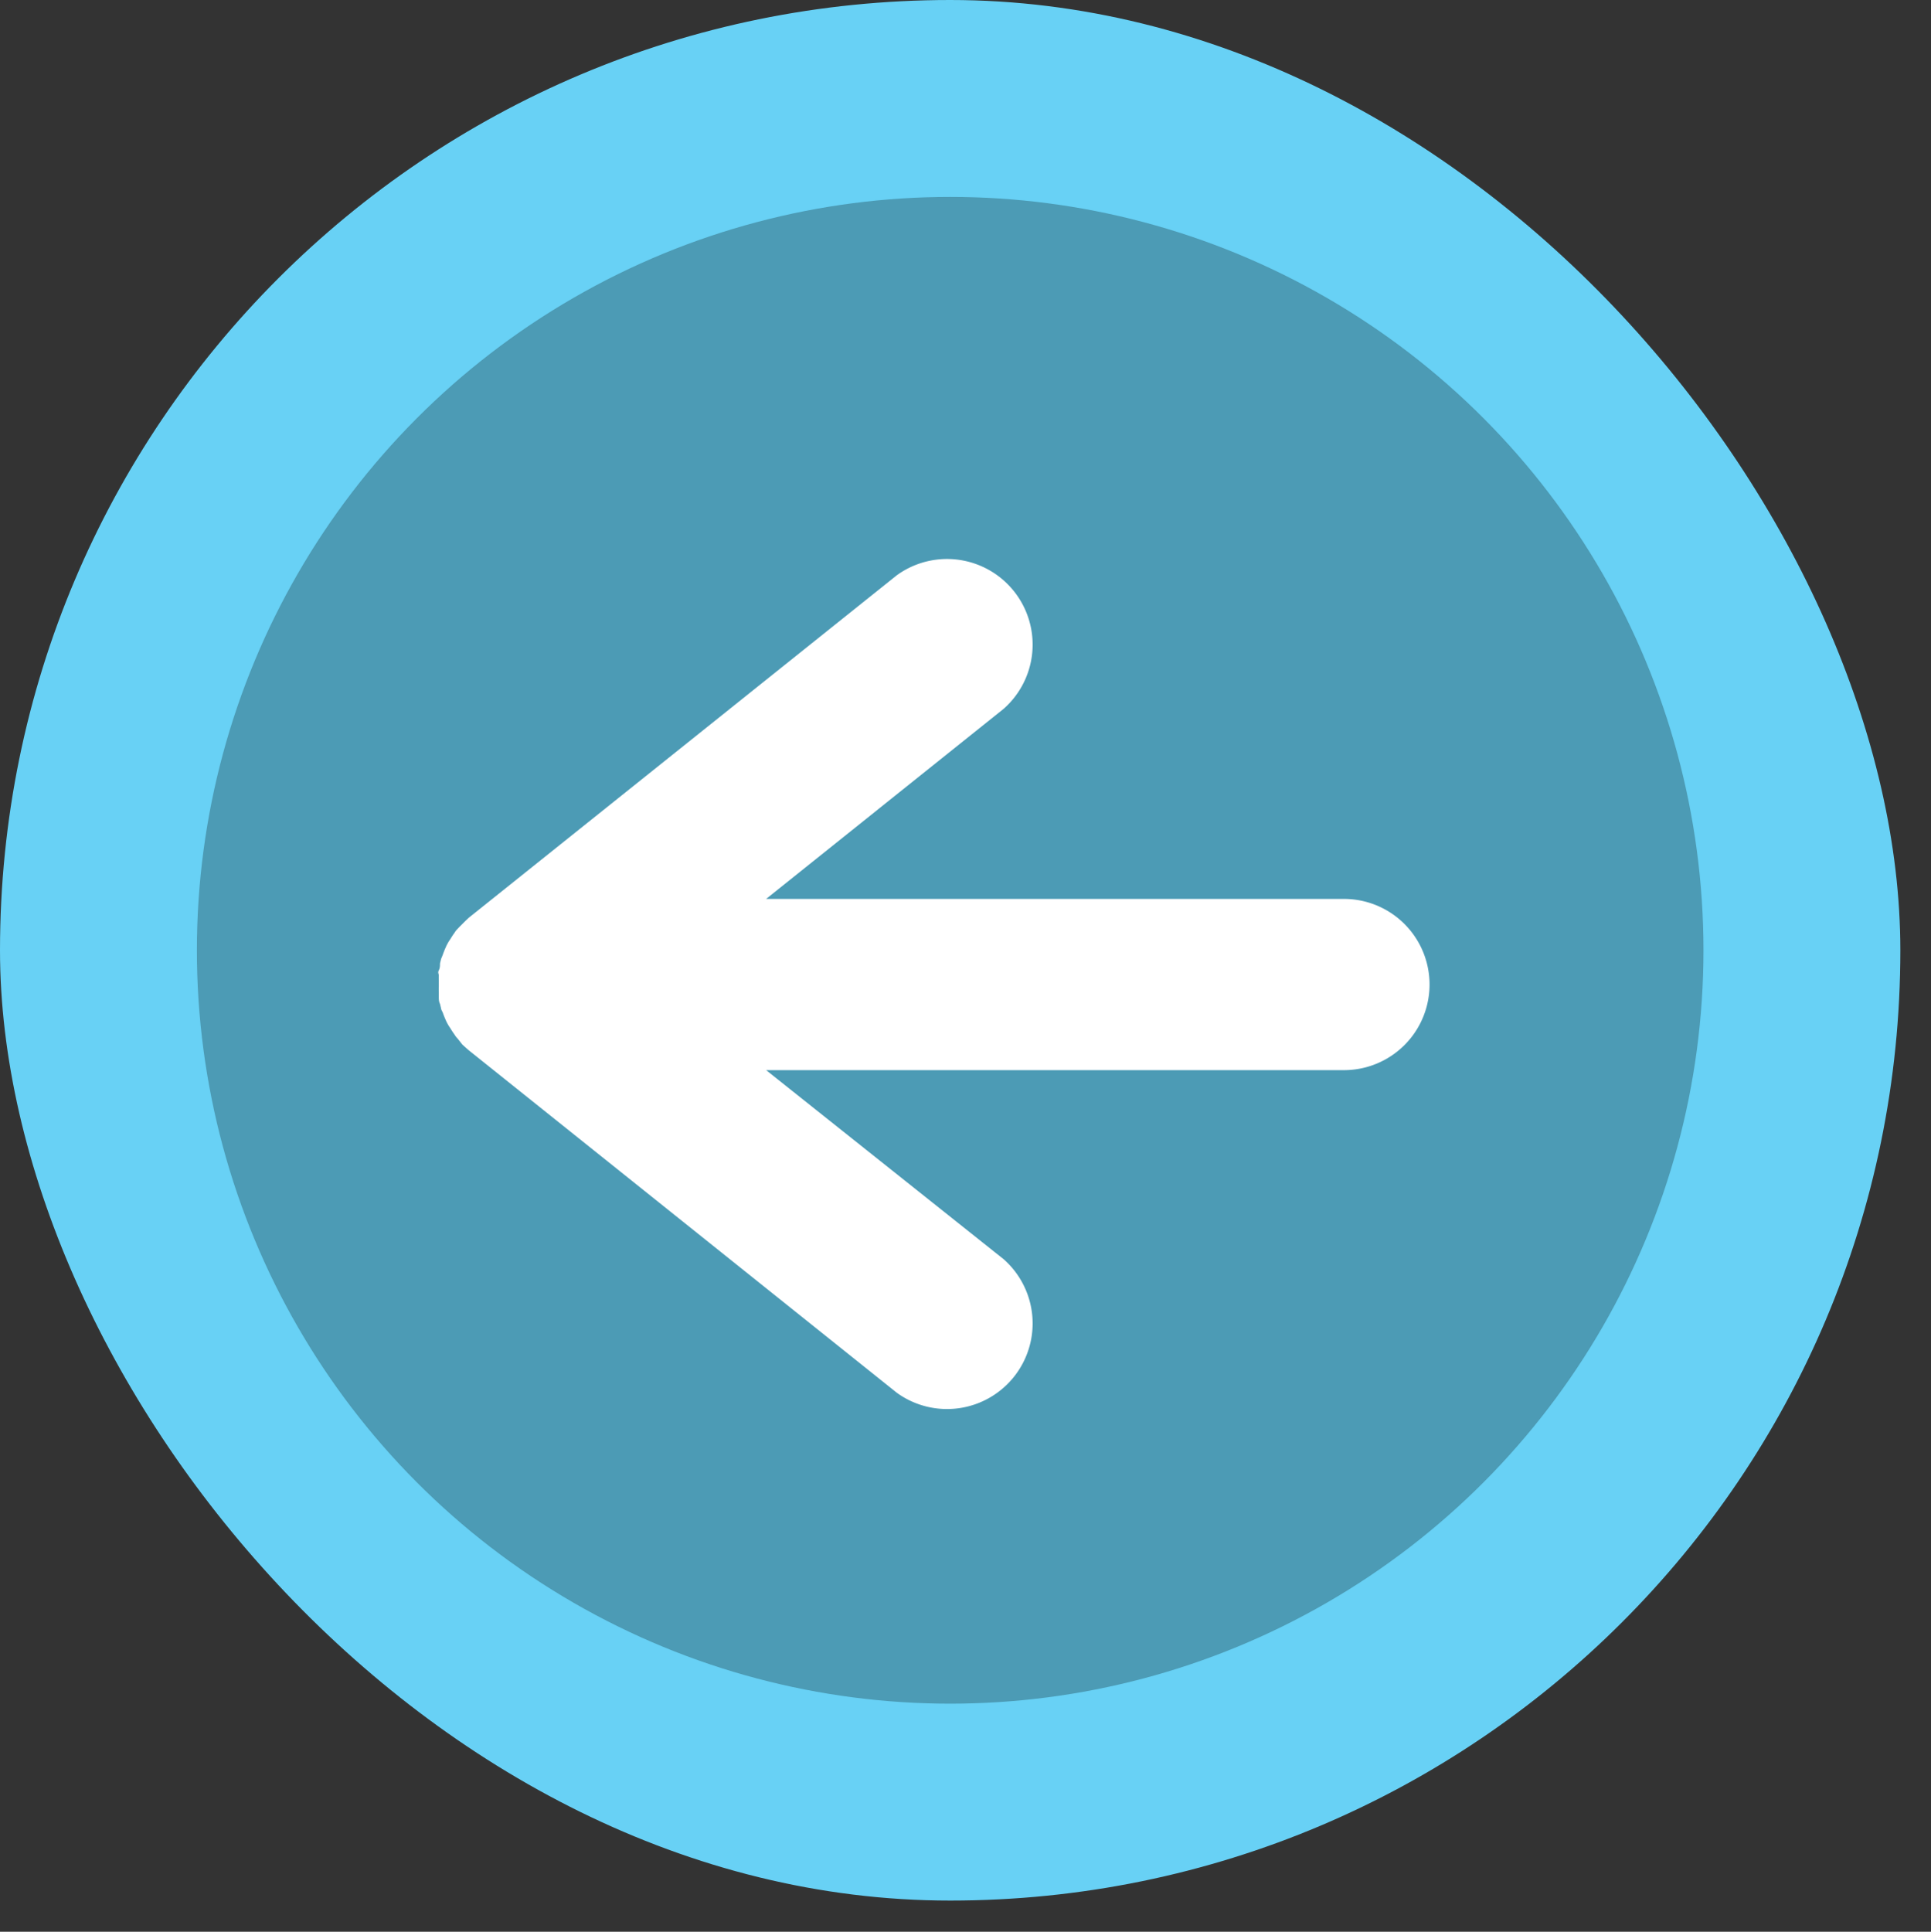 <svg id="Capa_1" data-name="Capa 1" xmlns="http://www.w3.org/2000/svg" viewBox="0 0 112.79 112.82"><rect x="0" y="0" width="112.79" height="112.82" fill="#333333" stroke="none"/><defs><style>.cls-1{fill:#68d1f5;}.cls-2{fill:#4c9bb5;}.cls-3{fill:#fff;}</style></defs><title>Back_02</title><rect class="cls-1" width="111" height="111" rx="55.5"/><circle class="cls-2" cx="55.5" cy="55.5" r="44"/><path class="cls-3" d="M78.5,52.5H44.75L58.62,41.4a5,5,0,0,0-6.24-7.8l-25,20,0,0-.2.19-.34.34-.19.2s0,0,0,0a1.53,1.53,0,0,0-.11.16c-.09.12-.17.25-.25.38a2.26,2.26,0,0,0-.16.26,2,2,0,0,0-.1.21c-.06.13-.11.26-.16.4s-.08.19-.11.28l-.06.25c0,.13,0,.26-.07.4s0,.2,0,.3a2.71,2.71,0,0,0,0,.29c0,.06,0,.12,0,.19s0,.13,0,.19a2.71,2.71,0,0,0,0,.29c0,.1,0,.2,0,.3s0,.27.07.4l.06.25c0,.09.08.19.11.28s.1.27.16.4a2,2,0,0,0,.1.21,2.26,2.26,0,0,0,.16.26c.08.13.16.26.25.38a1.53,1.53,0,0,0,.11.16l0,0,.09.1L27,61s0,0,0,0,.25.23.38.34l0,0,0,0h0l25,20a5,5,0,0,0,6.24-7.8L44.75,62.5H78.5a5,5,0,0,0,0-10Z"/></svg>